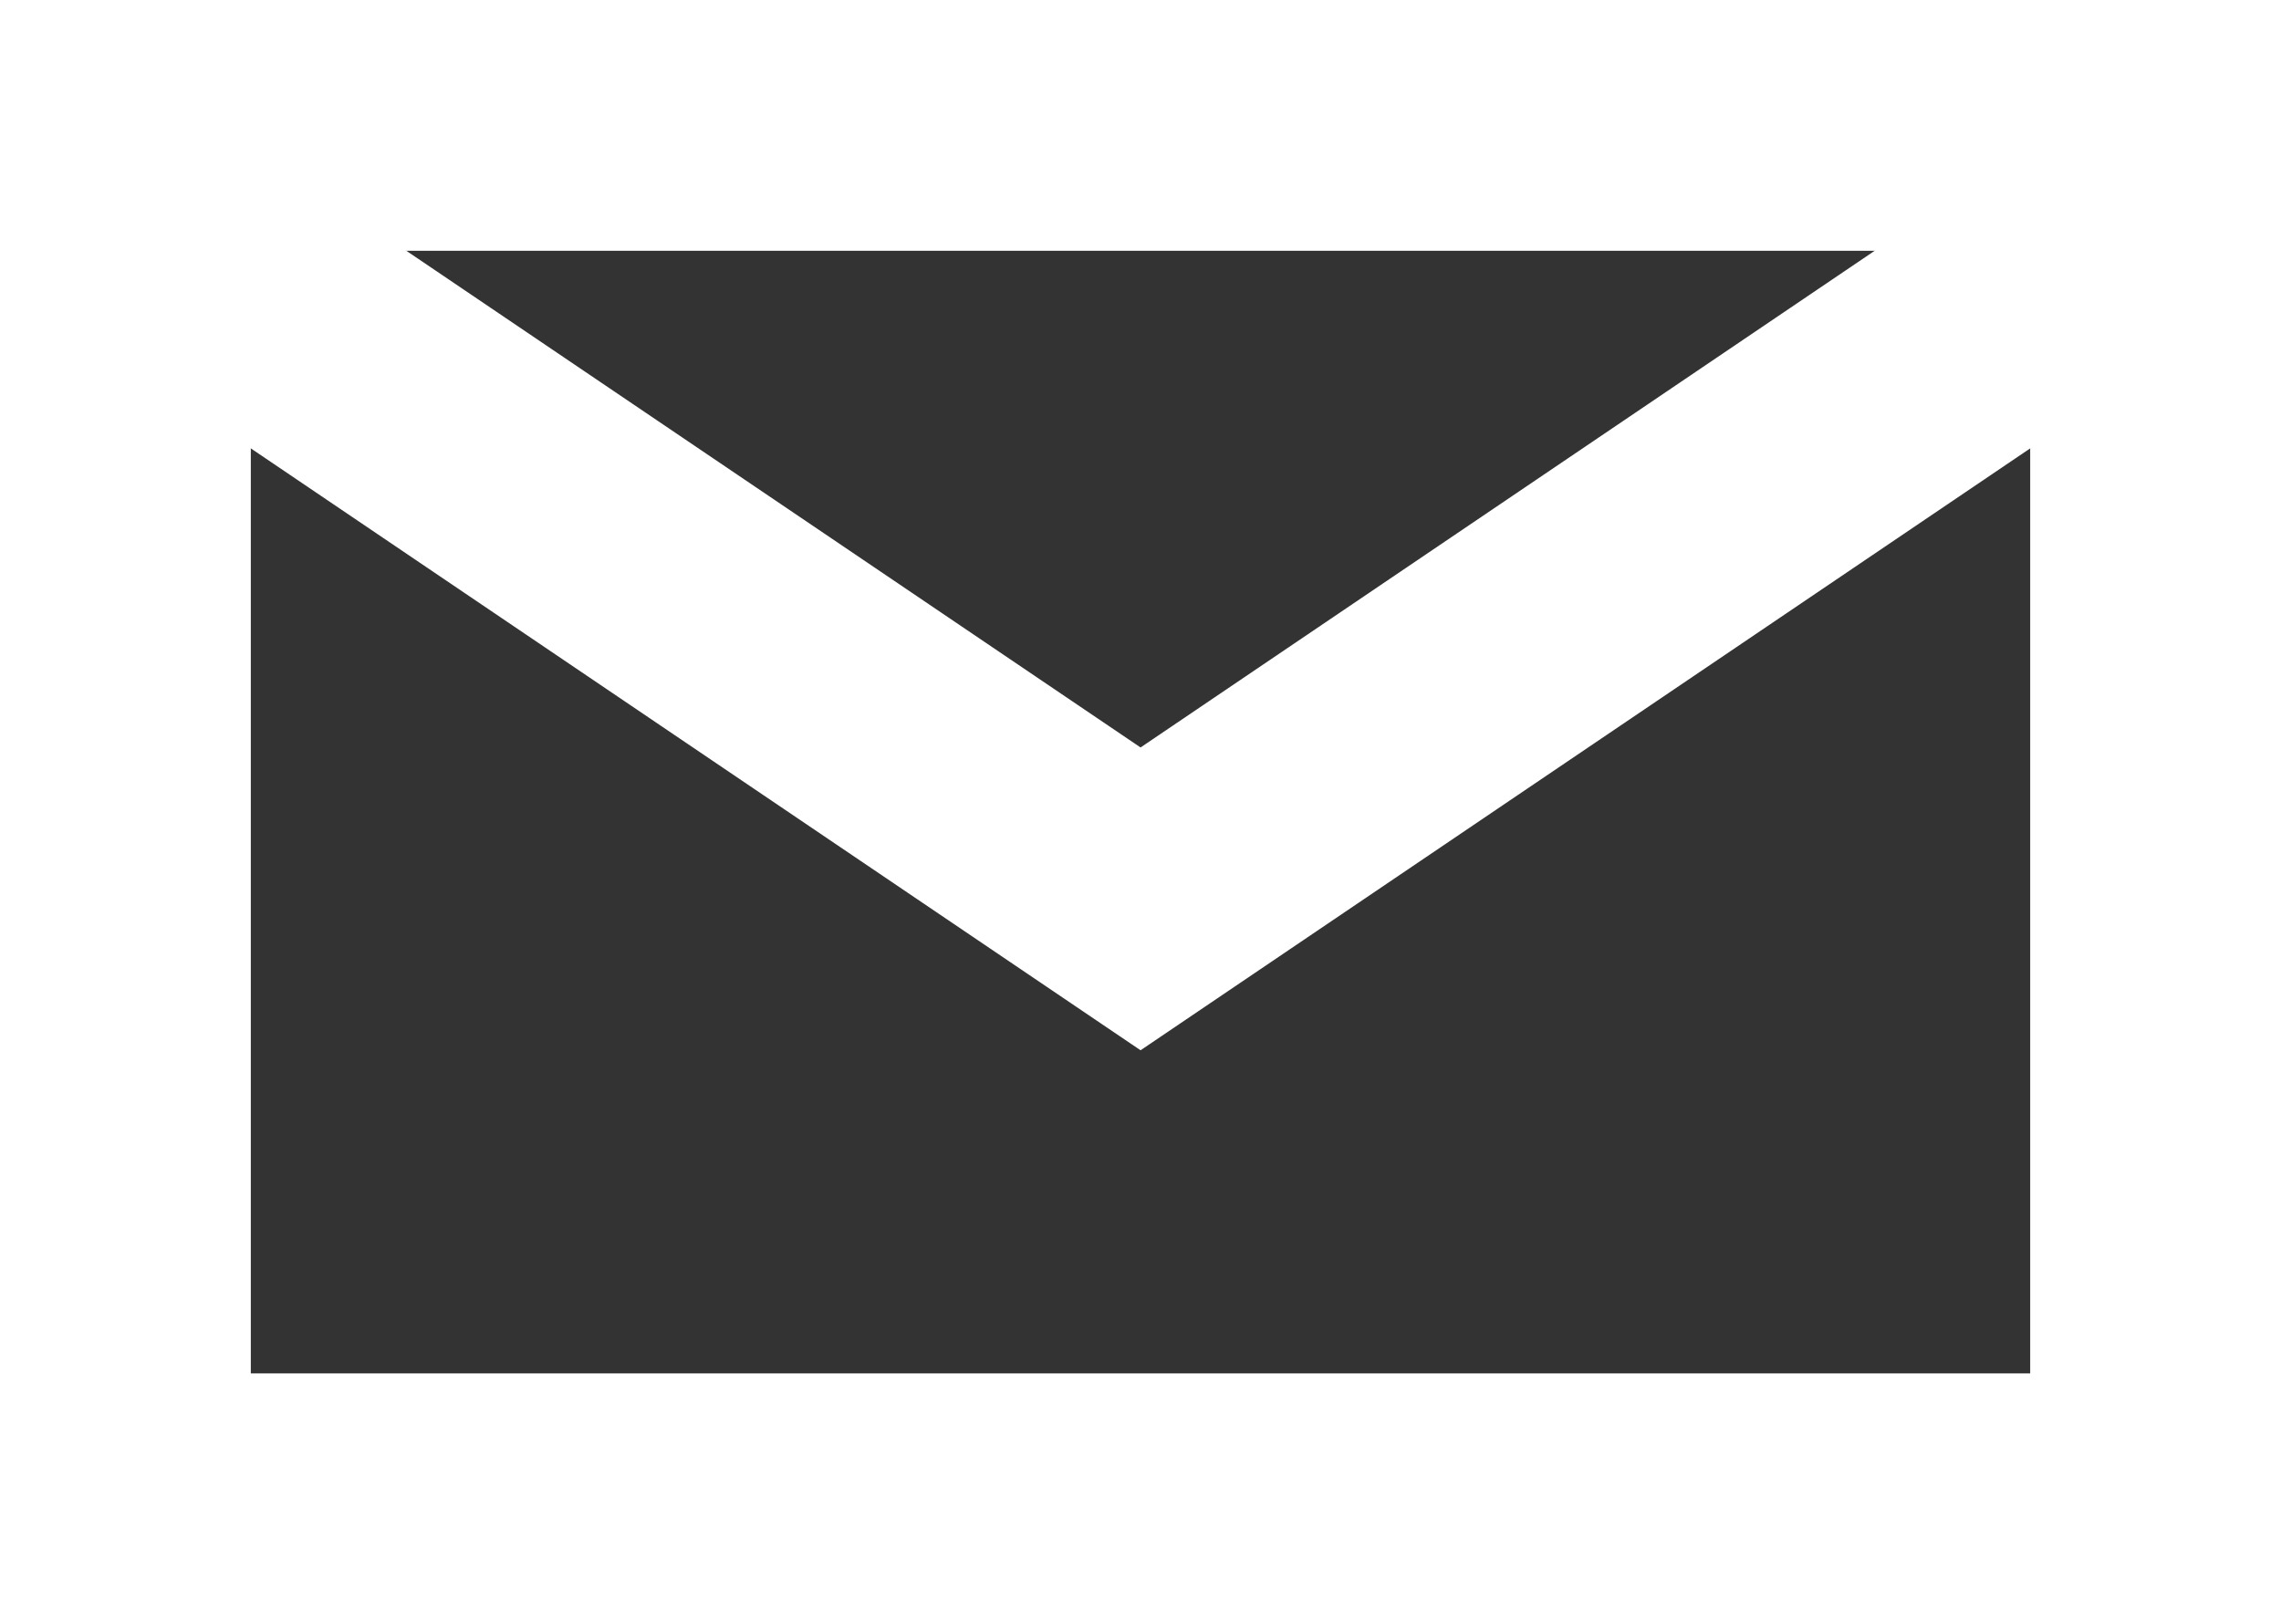 <svg xmlns="http://www.w3.org/2000/svg" width="18.189" height="12.952" viewBox="0 0 18.189 12.952"><rect x="0" y="0" width="18.189" height="12.952" fill="#333333" stroke="none"/><g transform="translate(1 1)"><path d="M0,10.952H16.189V0H0Z" fill="none" stroke="#fff" stroke-linecap="round" stroke-miterlimit="10" stroke-width="2"/><path d="M0,0,7.184,4.86,14.367,0" transform="translate(0.911 1.308)" fill="none" stroke="#fff" stroke-linecap="round" stroke-miterlimit="10" stroke-width="2"/></g></svg>